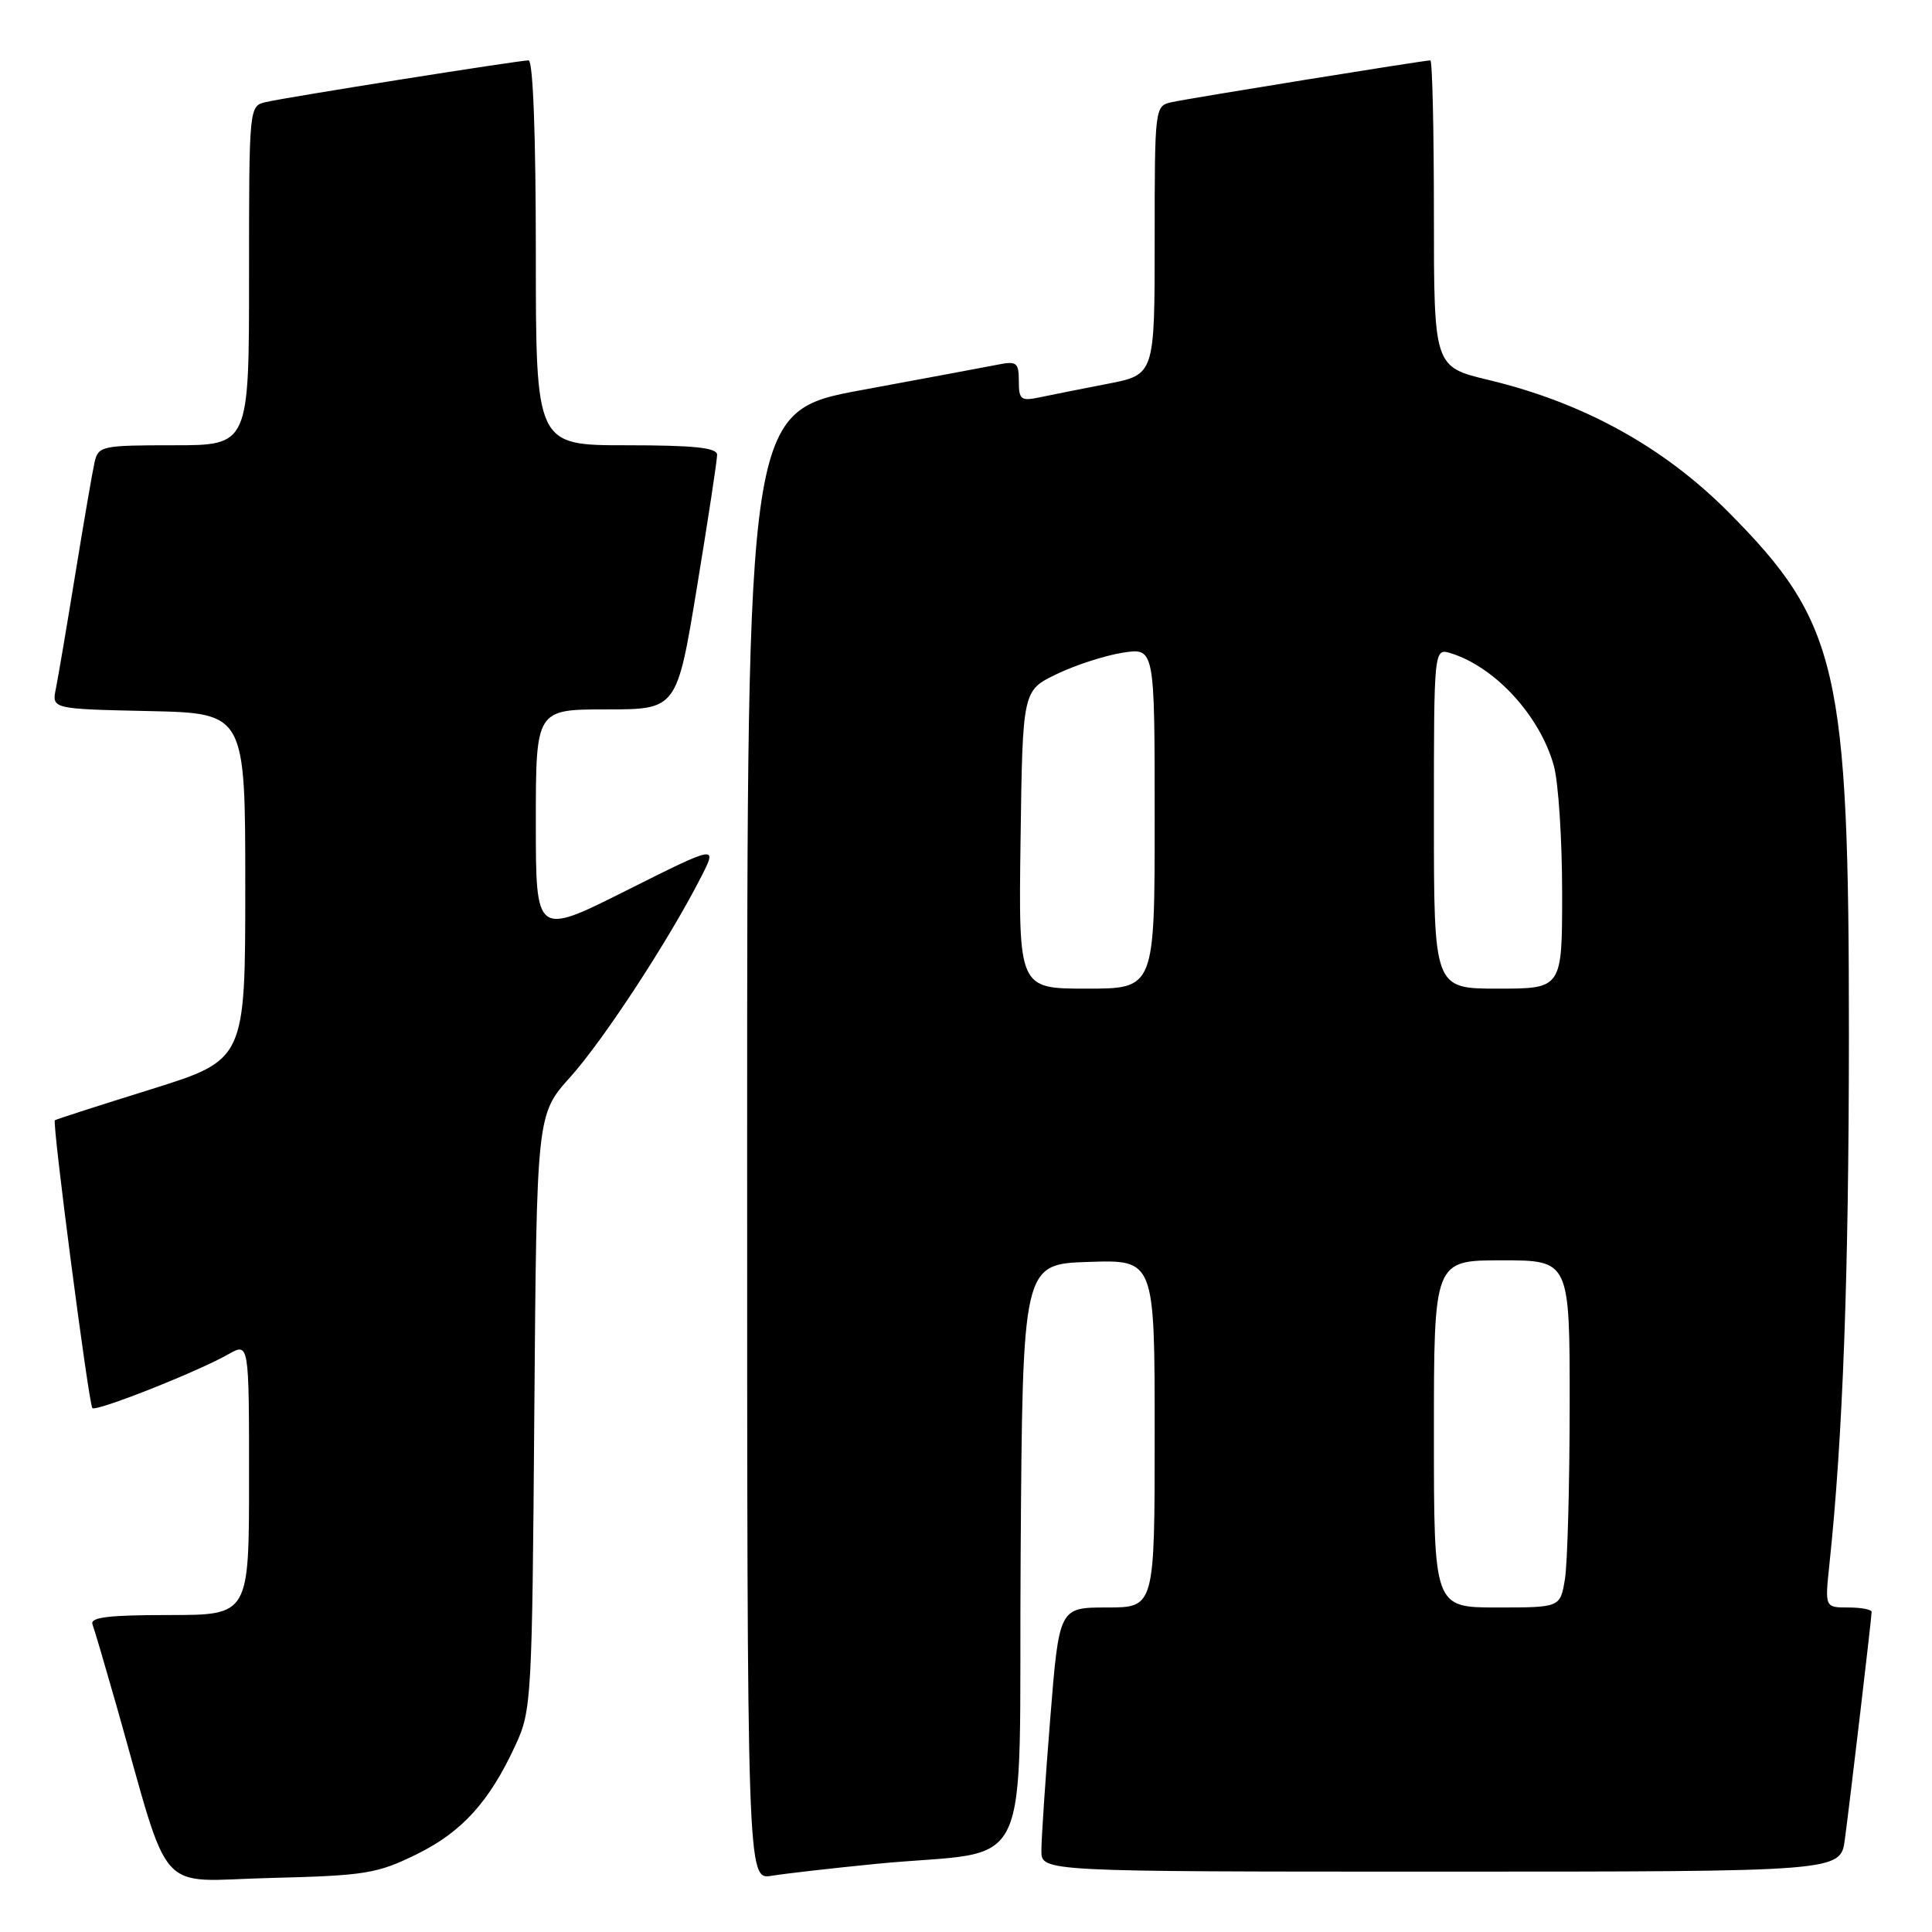 <?xml version="1.0" encoding="UTF-8" standalone="no"?>
<!DOCTYPE svg PUBLIC "-//W3C//DTD SVG 1.1//EN" "http://www.w3.org/Graphics/SVG/1.1/DTD/svg11.dtd" >
<svg xmlns="http://www.w3.org/2000/svg" xmlns:xlink="http://www.w3.org/1999/xlink" version="1.1" viewBox="0 0 256 256">
 <g >
 <path fill="currentColor"
d=" M 55.15 245.73 C 61.22 242.75 64.84 238.76 68.31 231.23 C 70.43 226.66 70.51 225.18 70.80 187.09 C 71.11 147.67 71.11 147.67 75.57 142.71 C 79.97 137.81 88.62 124.59 92.89 116.22 C 95.07 111.95 95.07 111.95 83.03 117.98 C 71.00 124.02 71.00 124.02 71.00 109.01 C 71.00 94.00 71.00 94.00 80.35 94.00 C 89.69 94.00 89.69 94.00 92.36 77.75 C 93.83 68.81 95.03 60.94 95.02 60.25 C 95.00 59.32 91.92 59.00 83.00 59.00 C 71.00 59.00 71.00 59.00 71.00 33.50 C 71.00 17.94 70.63 8.00 70.04 8.00 C 68.77 8.00 38.11 12.86 35.25 13.52 C 33.00 14.04 33.00 14.04 33.00 36.52 C 33.00 59.00 33.00 59.00 23.02 59.00 C 13.49 59.00 13.02 59.10 12.53 61.25 C 12.25 62.49 11.11 69.12 9.99 76.00 C 8.87 82.88 7.71 89.72 7.41 91.22 C 6.85 93.94 6.85 93.94 19.68 94.22 C 32.50 94.50 32.50 94.50 32.50 117.47 C 32.50 140.43 32.50 140.43 20.00 144.34 C 13.12 146.48 7.40 148.33 7.27 148.44 C 6.89 148.75 11.76 186.09 12.24 186.58 C 12.75 187.08 26.15 181.78 30.25 179.45 C 33.00 177.89 33.00 177.89 33.00 195.94 C 33.00 214.00 33.00 214.00 22.39 214.00 C 14.32 214.00 11.90 214.30 12.26 215.25 C 12.52 215.94 13.94 220.78 15.43 226.00 C 22.76 251.83 20.44 249.23 35.82 248.84 C 48.37 248.53 49.96 248.27 55.15 245.73 Z  M 116.00 246.98 C 137.44 244.87 134.94 250.18 135.24 206.14 C 135.50 167.50 135.50 167.50 144.25 167.21 C 153.00 166.92 153.00 166.92 153.00 189.96 C 153.00 213.00 153.00 213.00 146.67 213.00 C 140.34 213.00 140.34 213.00 139.16 227.75 C 138.51 235.86 137.98 243.74 137.99 245.25 C 138.00 248.00 138.00 248.00 190.94 248.00 C 243.88 248.00 243.88 248.00 244.45 243.75 C 245.19 238.18 248.00 214.34 248.00 213.59 C 248.00 213.26 246.61 213.00 244.90 213.00 C 241.80 213.00 241.80 213.00 242.41 207.25 C 244.19 190.45 244.98 168.89 244.99 137.21 C 245.00 88.67 243.59 82.53 229.06 67.89 C 220.45 59.22 209.80 53.35 197.25 50.35 C 190.00 48.61 190.00 48.61 190.00 28.31 C 190.00 17.14 189.79 8.00 189.53 8.00 C 188.68 8.00 157.54 13.03 155.25 13.54 C 153.02 14.03 153.00 14.19 153.00 31.85 C 153.00 49.65 153.00 49.65 146.75 50.86 C 143.31 51.53 139.26 52.33 137.75 52.65 C 135.28 53.17 135.00 52.96 135.00 50.50 C 135.00 48.05 134.71 47.82 132.25 48.31 C 130.74 48.61 122.64 50.12 114.25 51.67 C 99.00 54.48 99.00 54.48 99.00 151.78 C 99.00 249.09 99.00 249.09 102.25 248.55 C 104.04 248.26 110.22 247.55 116.00 246.98 Z  M 190.00 190.00 C 190.00 167.00 190.00 167.00 199.00 167.00 C 208.00 167.00 208.00 167.00 207.99 186.25 C 207.98 196.84 207.70 207.19 207.36 209.25 C 206.74 213.00 206.74 213.00 198.37 213.00 C 190.00 213.00 190.00 213.00 190.00 190.00 Z  M 135.23 111.25 C 135.50 91.50 135.50 91.50 140.00 89.33 C 142.47 88.13 146.41 86.86 148.75 86.49 C 153.00 85.82 153.00 85.82 153.00 108.41 C 153.00 131.00 153.00 131.00 143.98 131.00 C 134.96 131.00 134.96 131.00 135.23 111.25 Z  M 190.00 108.43 C 190.00 85.87 190.00 85.87 192.25 86.56 C 198.15 88.40 204.09 94.90 205.90 101.50 C 206.50 103.70 206.99 111.24 206.99 118.25 C 207.00 131.00 207.00 131.00 198.50 131.00 C 190.00 131.00 190.00 131.00 190.00 108.43 Z "/>
</g>
</svg>